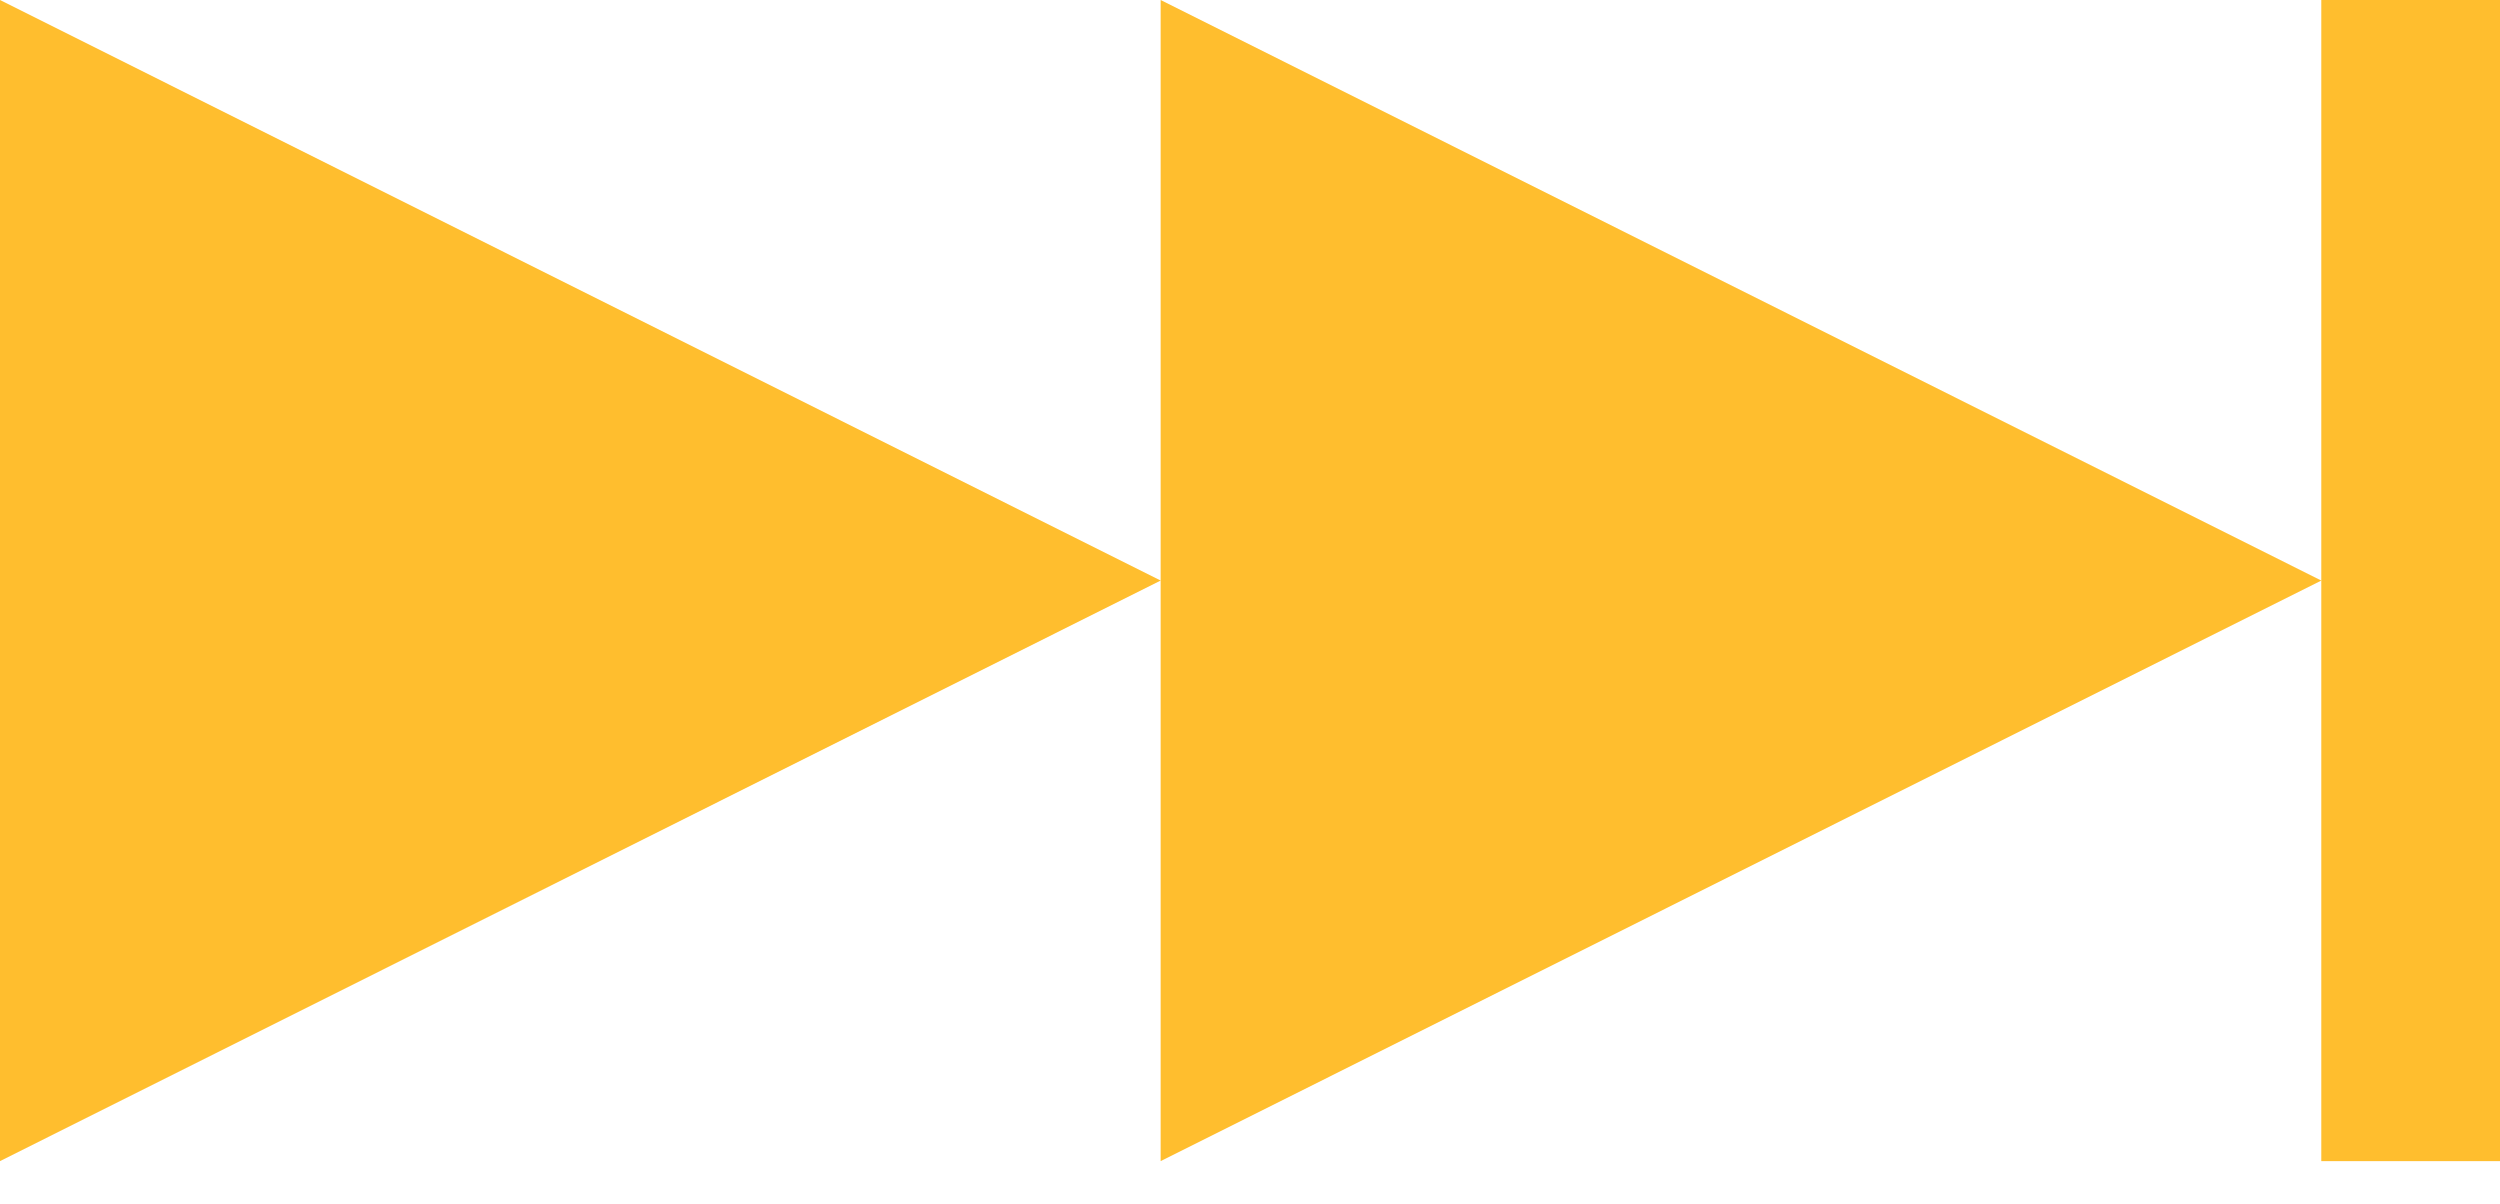 <svg width="27" height="13" viewBox="0 0 27 13" fill="none" xmlns="http://www.w3.org/2000/svg">
<path d="M0 12.54L12.535 6.27L0 0V12.54ZM12.535 6.27V12.54L25.07 6.27L12.535 0V6.27ZM25.07 0V12.54H27V0H25.07Z" fill="#FFBE2E"/>
</svg>
